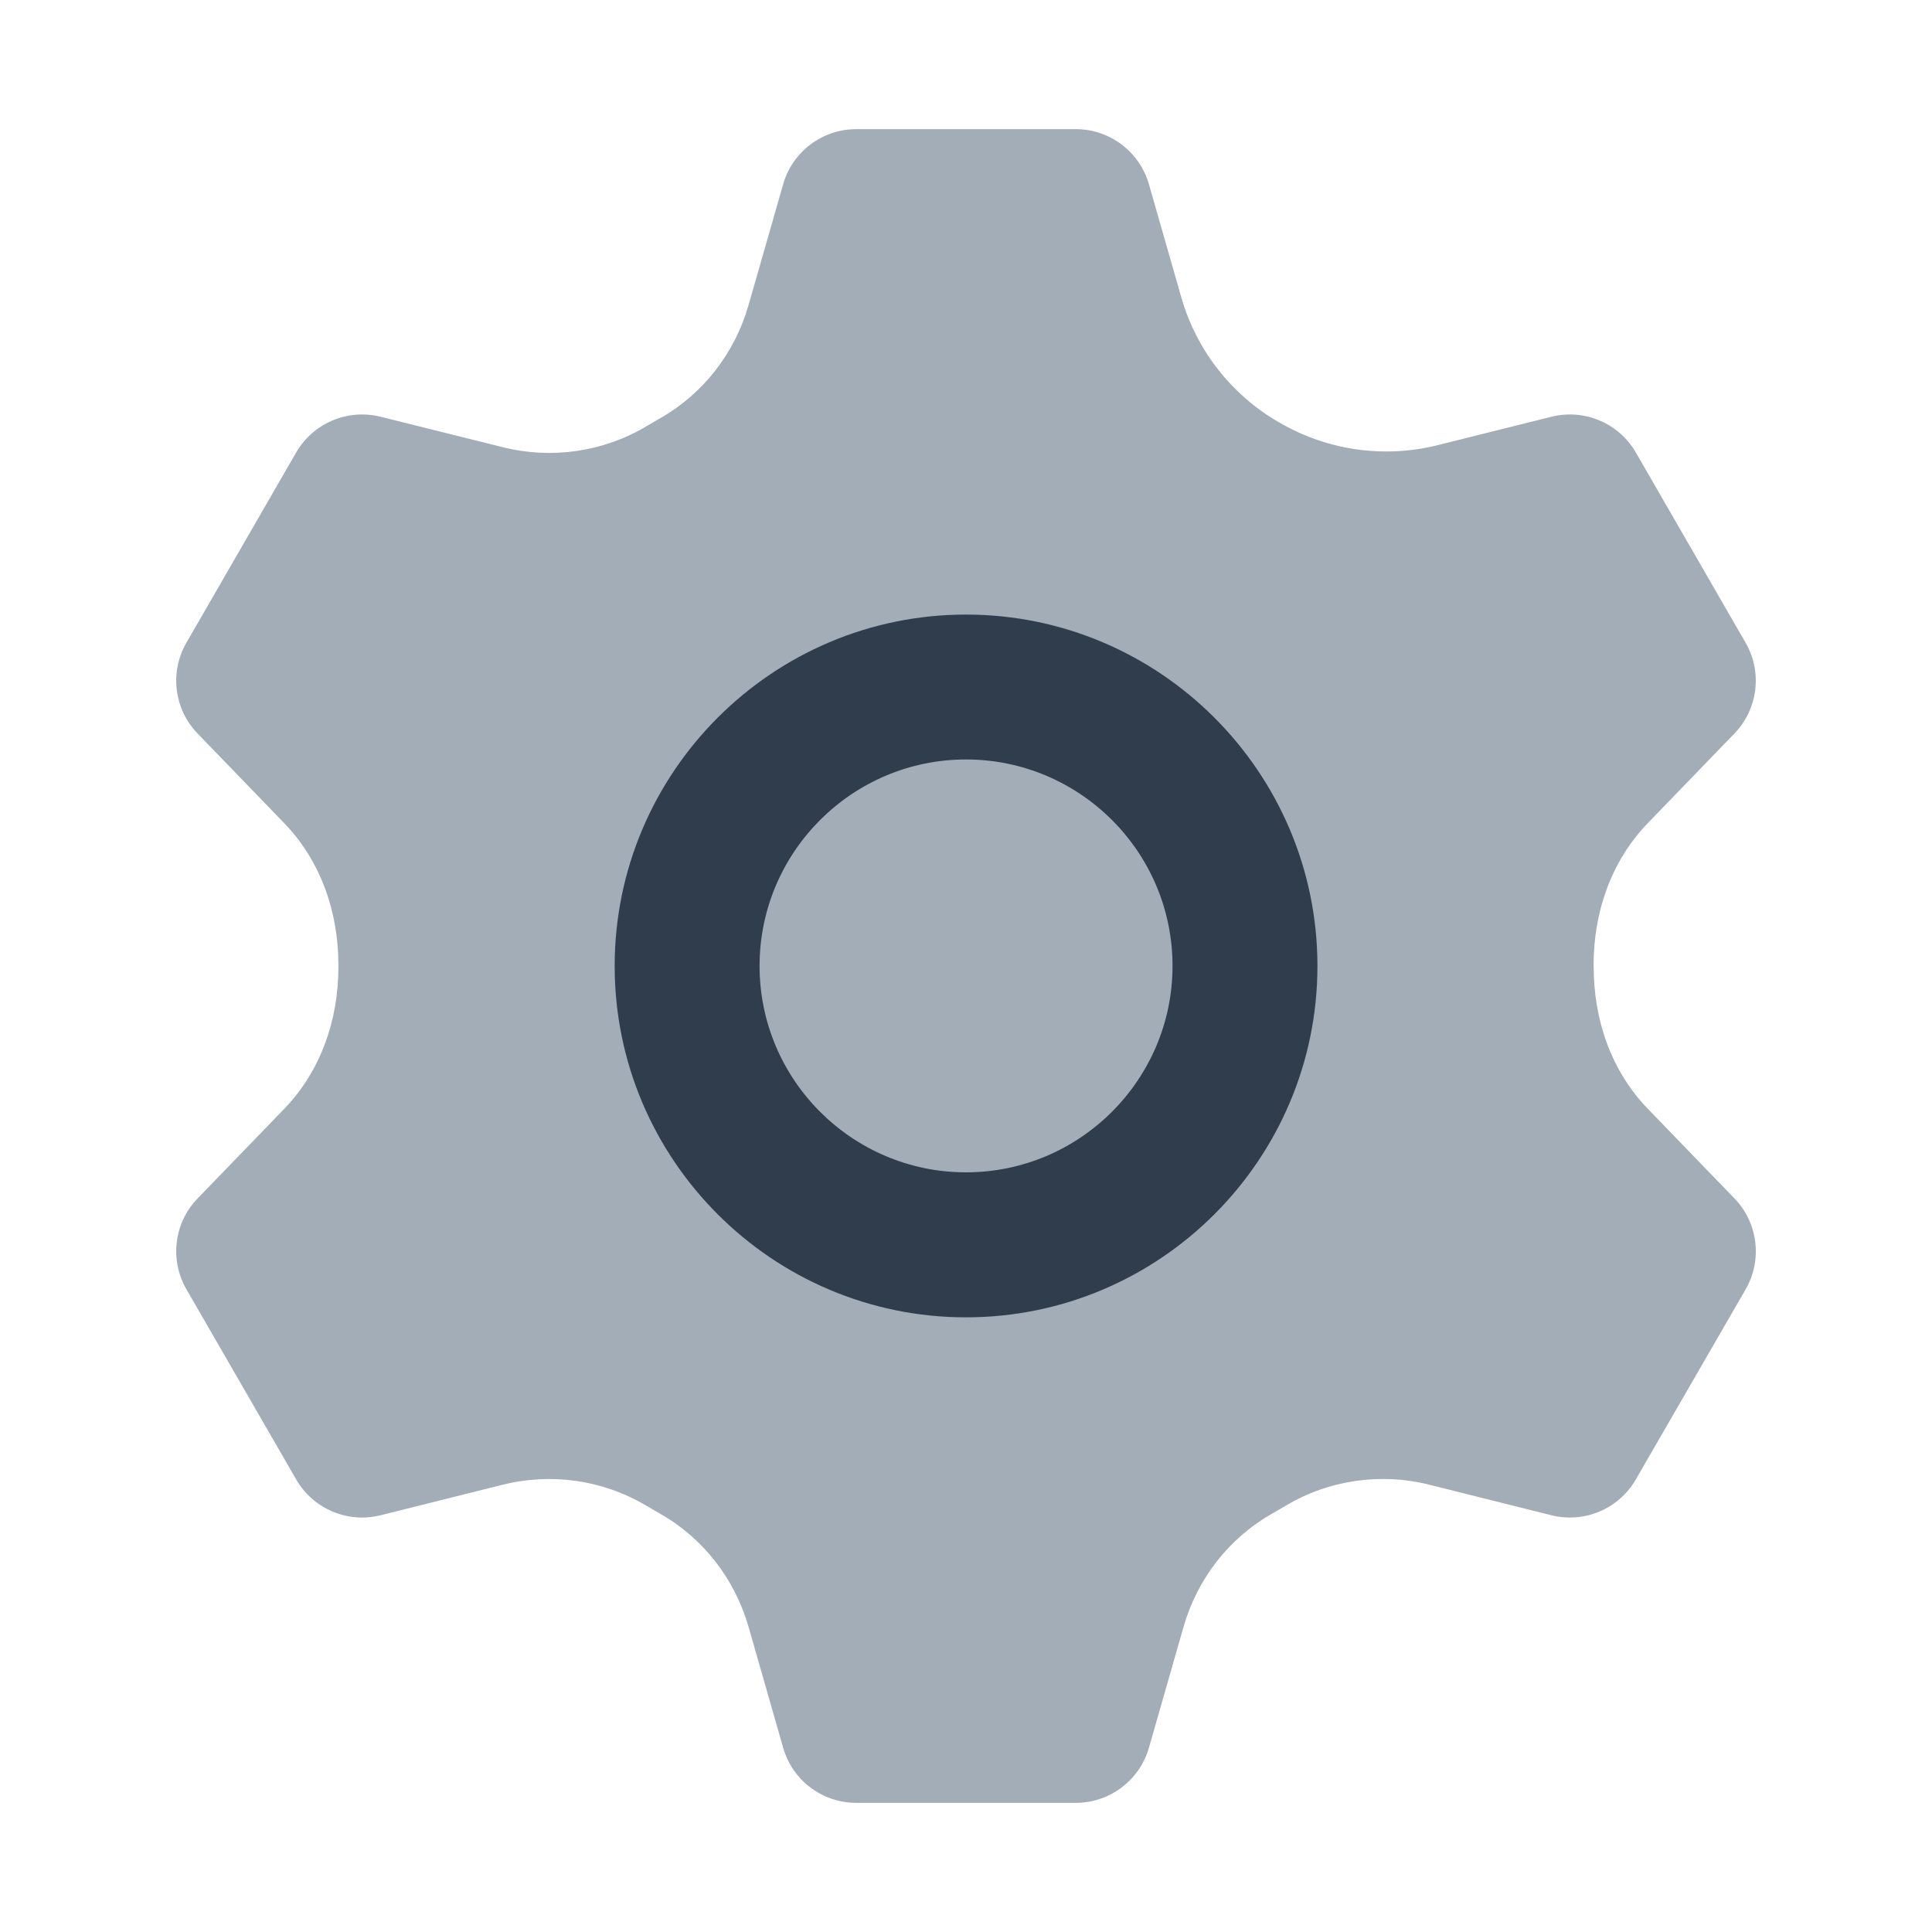 <svg width="20" height="20" viewBox="0 0 20 20" fill="none" xmlns="http://www.w3.org/2000/svg">
<g clip-path="url(#clip0_5485_15828)">
<path d="M16.497 10C16.497 9.997 16.497 9.994 16.497 9.991C16.496 9.445 16.678 8.915 17.057 8.522L17.954 7.594C18.199 7.341 18.246 6.957 18.07 6.653L16.934 4.684C16.758 4.38 16.402 4.229 16.061 4.314L14.884 4.608C14.328 4.747 13.74 4.663 13.244 4.374L13.23 4.366C12.743 4.082 12.384 3.621 12.229 3.079L11.894 1.908C11.797 1.57 11.488 1.337 11.137 1.337H8.864C8.512 1.337 8.203 1.57 8.107 1.908L7.749 3.158C7.607 3.654 7.28 4.077 6.832 4.331C6.786 4.357 6.74 4.384 6.695 4.411C6.246 4.679 5.71 4.756 5.203 4.629L3.939 4.314C3.598 4.229 3.242 4.38 3.066 4.684L1.93 6.653C1.754 6.957 1.801 7.341 2.046 7.594L2.943 8.522C3.322 8.915 3.504 9.445 3.503 9.991C3.503 9.994 3.503 9.997 3.503 10C3.503 10.003 3.503 10.005 3.503 10.008C3.504 10.555 3.322 11.085 2.943 11.478L2.046 12.406C1.801 12.658 1.754 13.042 1.93 13.347L3.066 15.315C3.242 15.62 3.598 15.771 3.939 15.686L5.202 15.37C5.709 15.244 6.246 15.32 6.694 15.589C6.74 15.616 6.786 15.643 6.832 15.669C7.28 15.923 7.607 16.346 7.749 16.841L8.107 18.092C8.203 18.43 8.512 18.663 8.864 18.663H11.137C11.488 18.663 11.797 18.43 11.894 18.092L12.252 16.841C12.394 16.346 12.72 15.923 13.169 15.669C13.215 15.643 13.261 15.616 13.306 15.589C13.755 15.32 14.291 15.243 14.798 15.37L16.061 15.686C16.402 15.771 16.758 15.62 16.934 15.315L18.071 13.347C18.246 13.042 18.199 12.658 17.955 12.406L17.058 11.478C16.678 11.085 16.497 10.555 16.498 10.008C16.498 10.005 16.497 10.003 16.497 10Z" fill="#A3ADB7"/>
<path d="M10 13.637C7.995 13.637 6.363 12.005 6.363 10C6.363 7.995 7.995 6.362 10 6.362C12.005 6.362 13.638 7.994 13.638 10C13.638 12.005 12.006 13.637 10 13.637ZM10 7.862C8.822 7.862 7.863 8.821 7.863 9.999C7.863 11.178 8.822 12.136 10 12.136C11.178 12.136 12.138 11.177 12.138 9.999C12.138 8.821 11.179 7.862 10 7.862Z" fill="#303D4C"/>
</g>
<defs>
<clipPath id="clip0_5485_15828">
<rect width="20" height="20" fill="white"/>
</clipPath>
</defs>
</svg>
